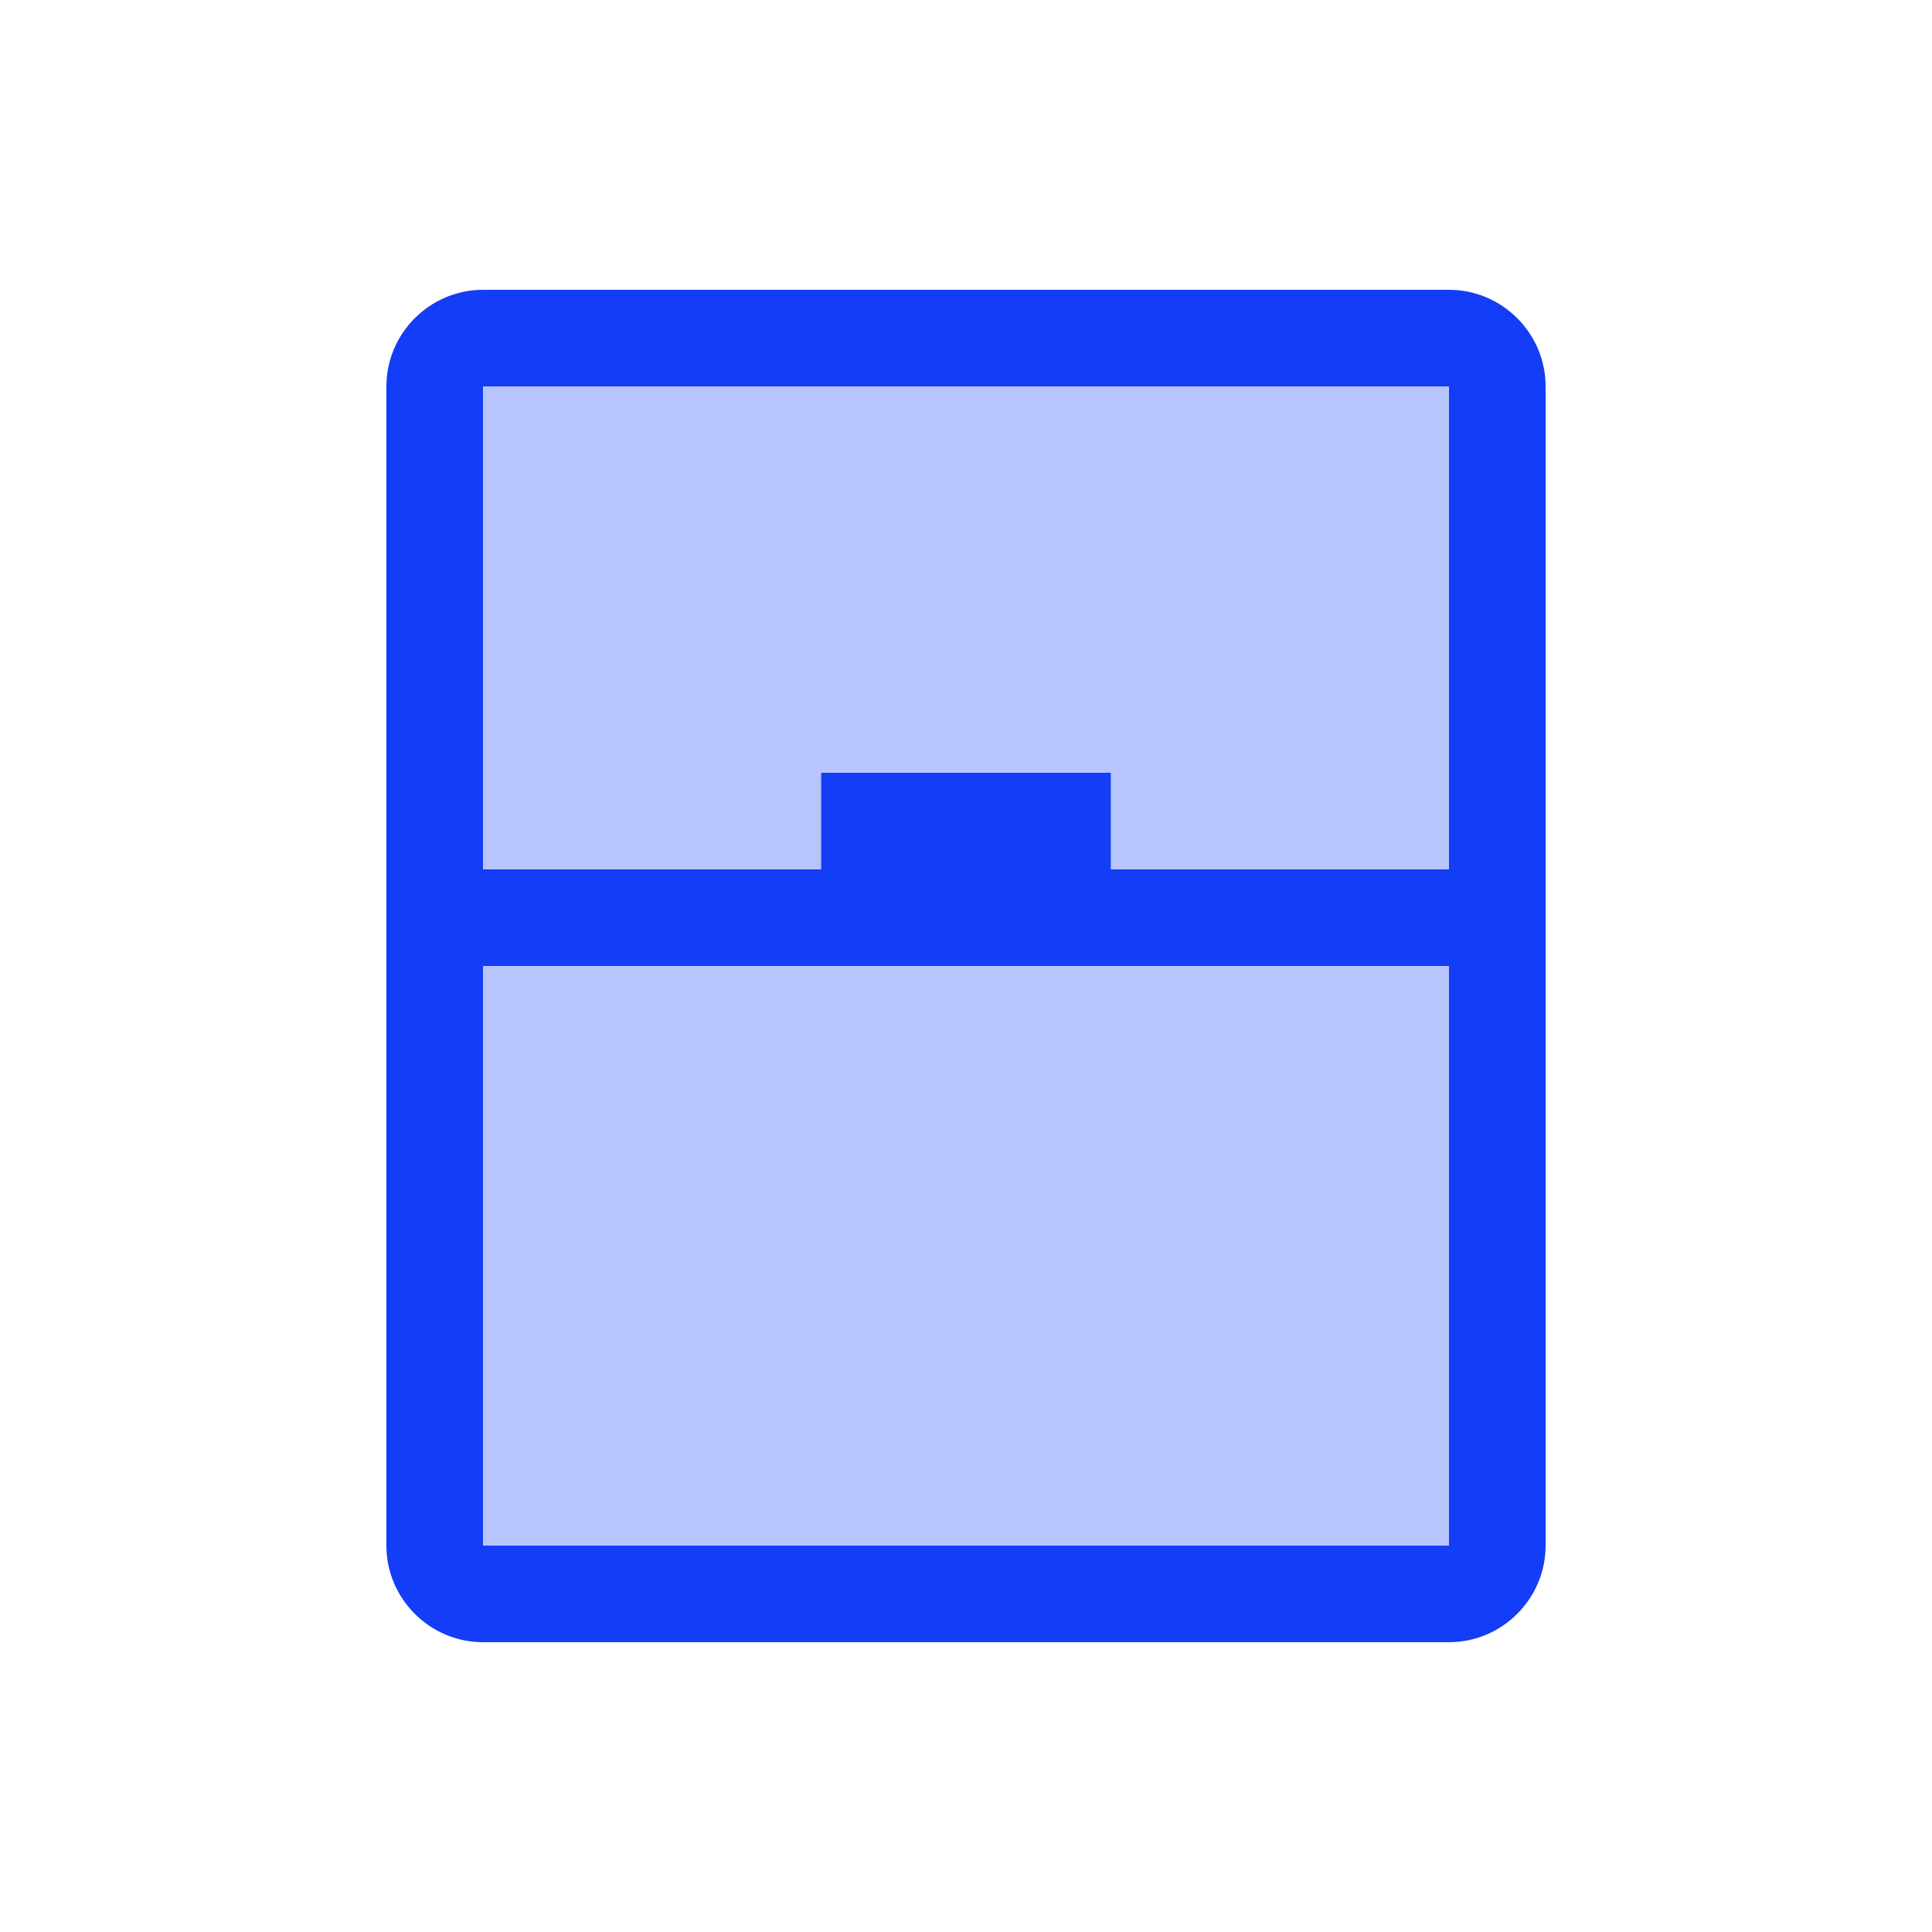 <svg fill="#133DF6" xmlns="http://www.w3.org/2000/svg" enable-background="new 0 0 20 20" height="20" viewBox="0 0 20 20" width="20"><g><rect fill="none" height="20" width="20"/><path d="M15,16H5v-6h10V16z M15,9h-3.5V8h-3v1H5V4h10V9z" opacity=".3"/><path d="M15,3H5C4.45,3,4,3.45,4,4v12c0,0.55,0.45,1,1,1h10c0.55,0,1-0.45,1-1V4C16,3.45,15.55,3,15,3z M15,16H5v-6h10V16z M15,9 h-3.5V8h-3v1H5V4h10V9z"/></g></svg>